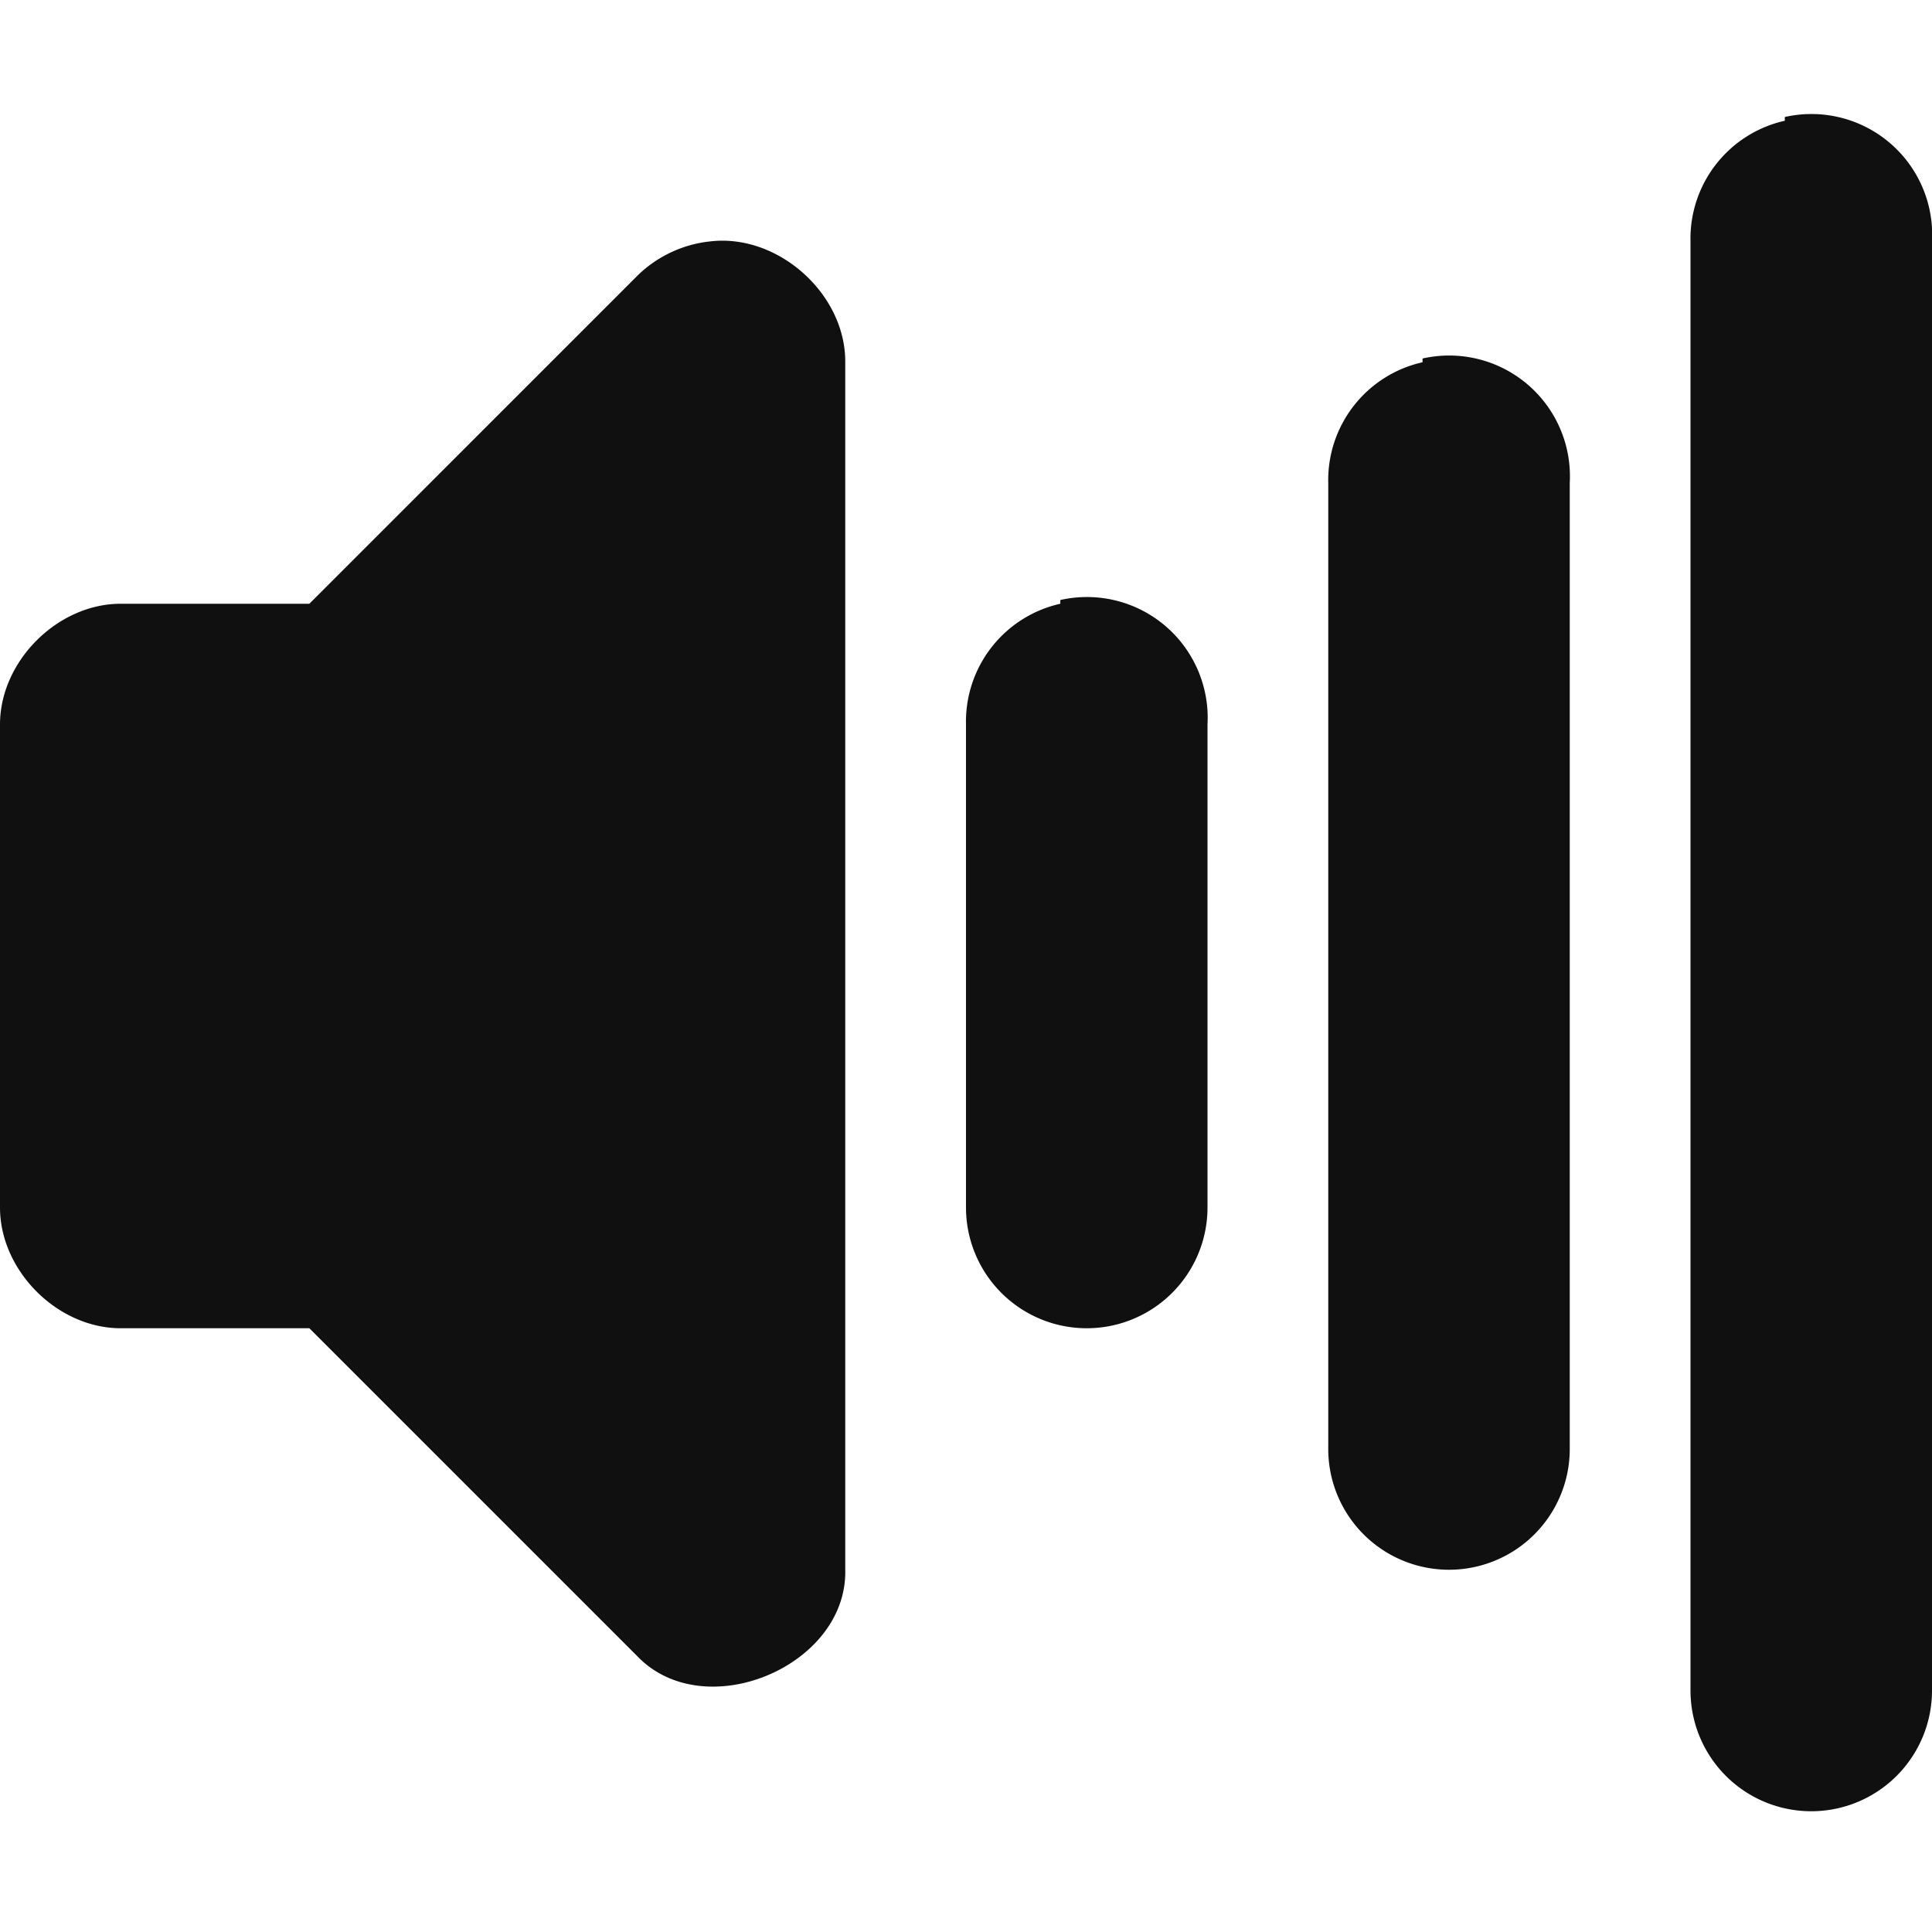 <?xml version="1.0" encoding="UTF-8" standalone="no"?>
<!-- Created with Inkscape (http://www.inkscape.org/) -->

<svg
   xmlns:dc="http://purl.org/dc/elements/1.1/"
   xmlns:cc="http://creativecommons.org/ns#"
   xmlns:rdf="http://www.w3.org/1999/02/22-rdf-syntax-ns#"
   xmlns:svg="http://www.w3.org/2000/svg"
   xmlns="http://www.w3.org/2000/svg"
   xmlns:sodipodi="http://sodipodi.sourceforge.net/DTD/sodipodi-0.dtd"
   xmlns:inkscape="http://www.inkscape.org/namespaces/inkscape"
   id="svg2"
   height="16"
   width="16"
   version="1.0"
   inkscape:version="0.48.4 r9939"
   sodipodi:docname="audio-volume-high.svg">
  <defs
     id="defs9" />
  <sodipodi:namedview
     pagecolor="#ffffff"
     bordercolor="#666666"
     borderopacity="1"
     objecttolerance="10"
     gridtolerance="10"
     guidetolerance="10"
     inkscape:pageopacity="0"
     inkscape:pageshadow="2"
     inkscape:window-width="1366"
     inkscape:window-height="712"
     id="namedview7"
     showgrid="true"
     inkscape:zoom="13.906433"
     inkscape:cx="-4.5805539"
     inkscape:cy="10.153283"
     inkscape:window-x="0"
     inkscape:window-y="27"
     inkscape:window-maximized="1"
     inkscape:current-layer="svg2">
    <inkscape:grid
       type="xygrid"
       id="grid2988"
       empspacing="5"
       visible="true"
       enabled="true"
       snapvisiblegridlinesonly="true" />
  </sodipodi:namedview>
  <path
     style="font-size:medium;font-style:normal;font-variant:normal;font-weight:normal;font-stretch:normal;text-indent:0;text-align:start;text-decoration:none;line-height:normal;letter-spacing:normal;word-spacing:normal;text-transform:none;direction:ltr;block-progression:tb;writing-mode:lr-tb;text-anchor:start;baseline-shift:baseline;color:#000000;fill:#101010;fill-opacity:1;stroke:none;stroke-width:2;marker:none;visibility:visible;display:inline;overflow:visible;enable-background:accumulate;font-family:Sans;-inkscape-font-specification:Sans"
     d="M 14.781 0.969 A 1 1 0 0 0 14.781 1 A 1 1 0 0 0 14 2 L 14 14 A 1 1 0 1 0 16 14 L 16 2 A 1 1 0 0 0 14.781 0.969 z M 5.875 2 C 5.653 2.024 5.44 2.125 5.281 2.281 L 2.562 5 L 1 5 C 0.476 5 5.2e-05 5.476 0 6 L 0 10 C 5.2e-05 10.524 0.476 11 1 11 L 2.562 11 L 5.281 13.719 C 5.837 14.293 7.019 13.799 7 13 L 7 3 C 7.004 2.432 6.439 1.929 5.875 2 z M 11.781 2.969 A 1 1 0 0 0 11.781 3 A 1 1 0 0 0 11 4 L 11 12 A 1 1 0 1 0 13 12 L 13 4 A 1 1 0 0 0 11.781 2.969 z M 8.781 4.969 A 1 1 0 0 0 8.781 5 A 1 1 0 0 0 8 6 L 8 10 A 1 1 0 1 0 10 10 L 10 6 A 1 1 0 0 0 8.781 4.969 z "
     id="path10471" />
</svg>
